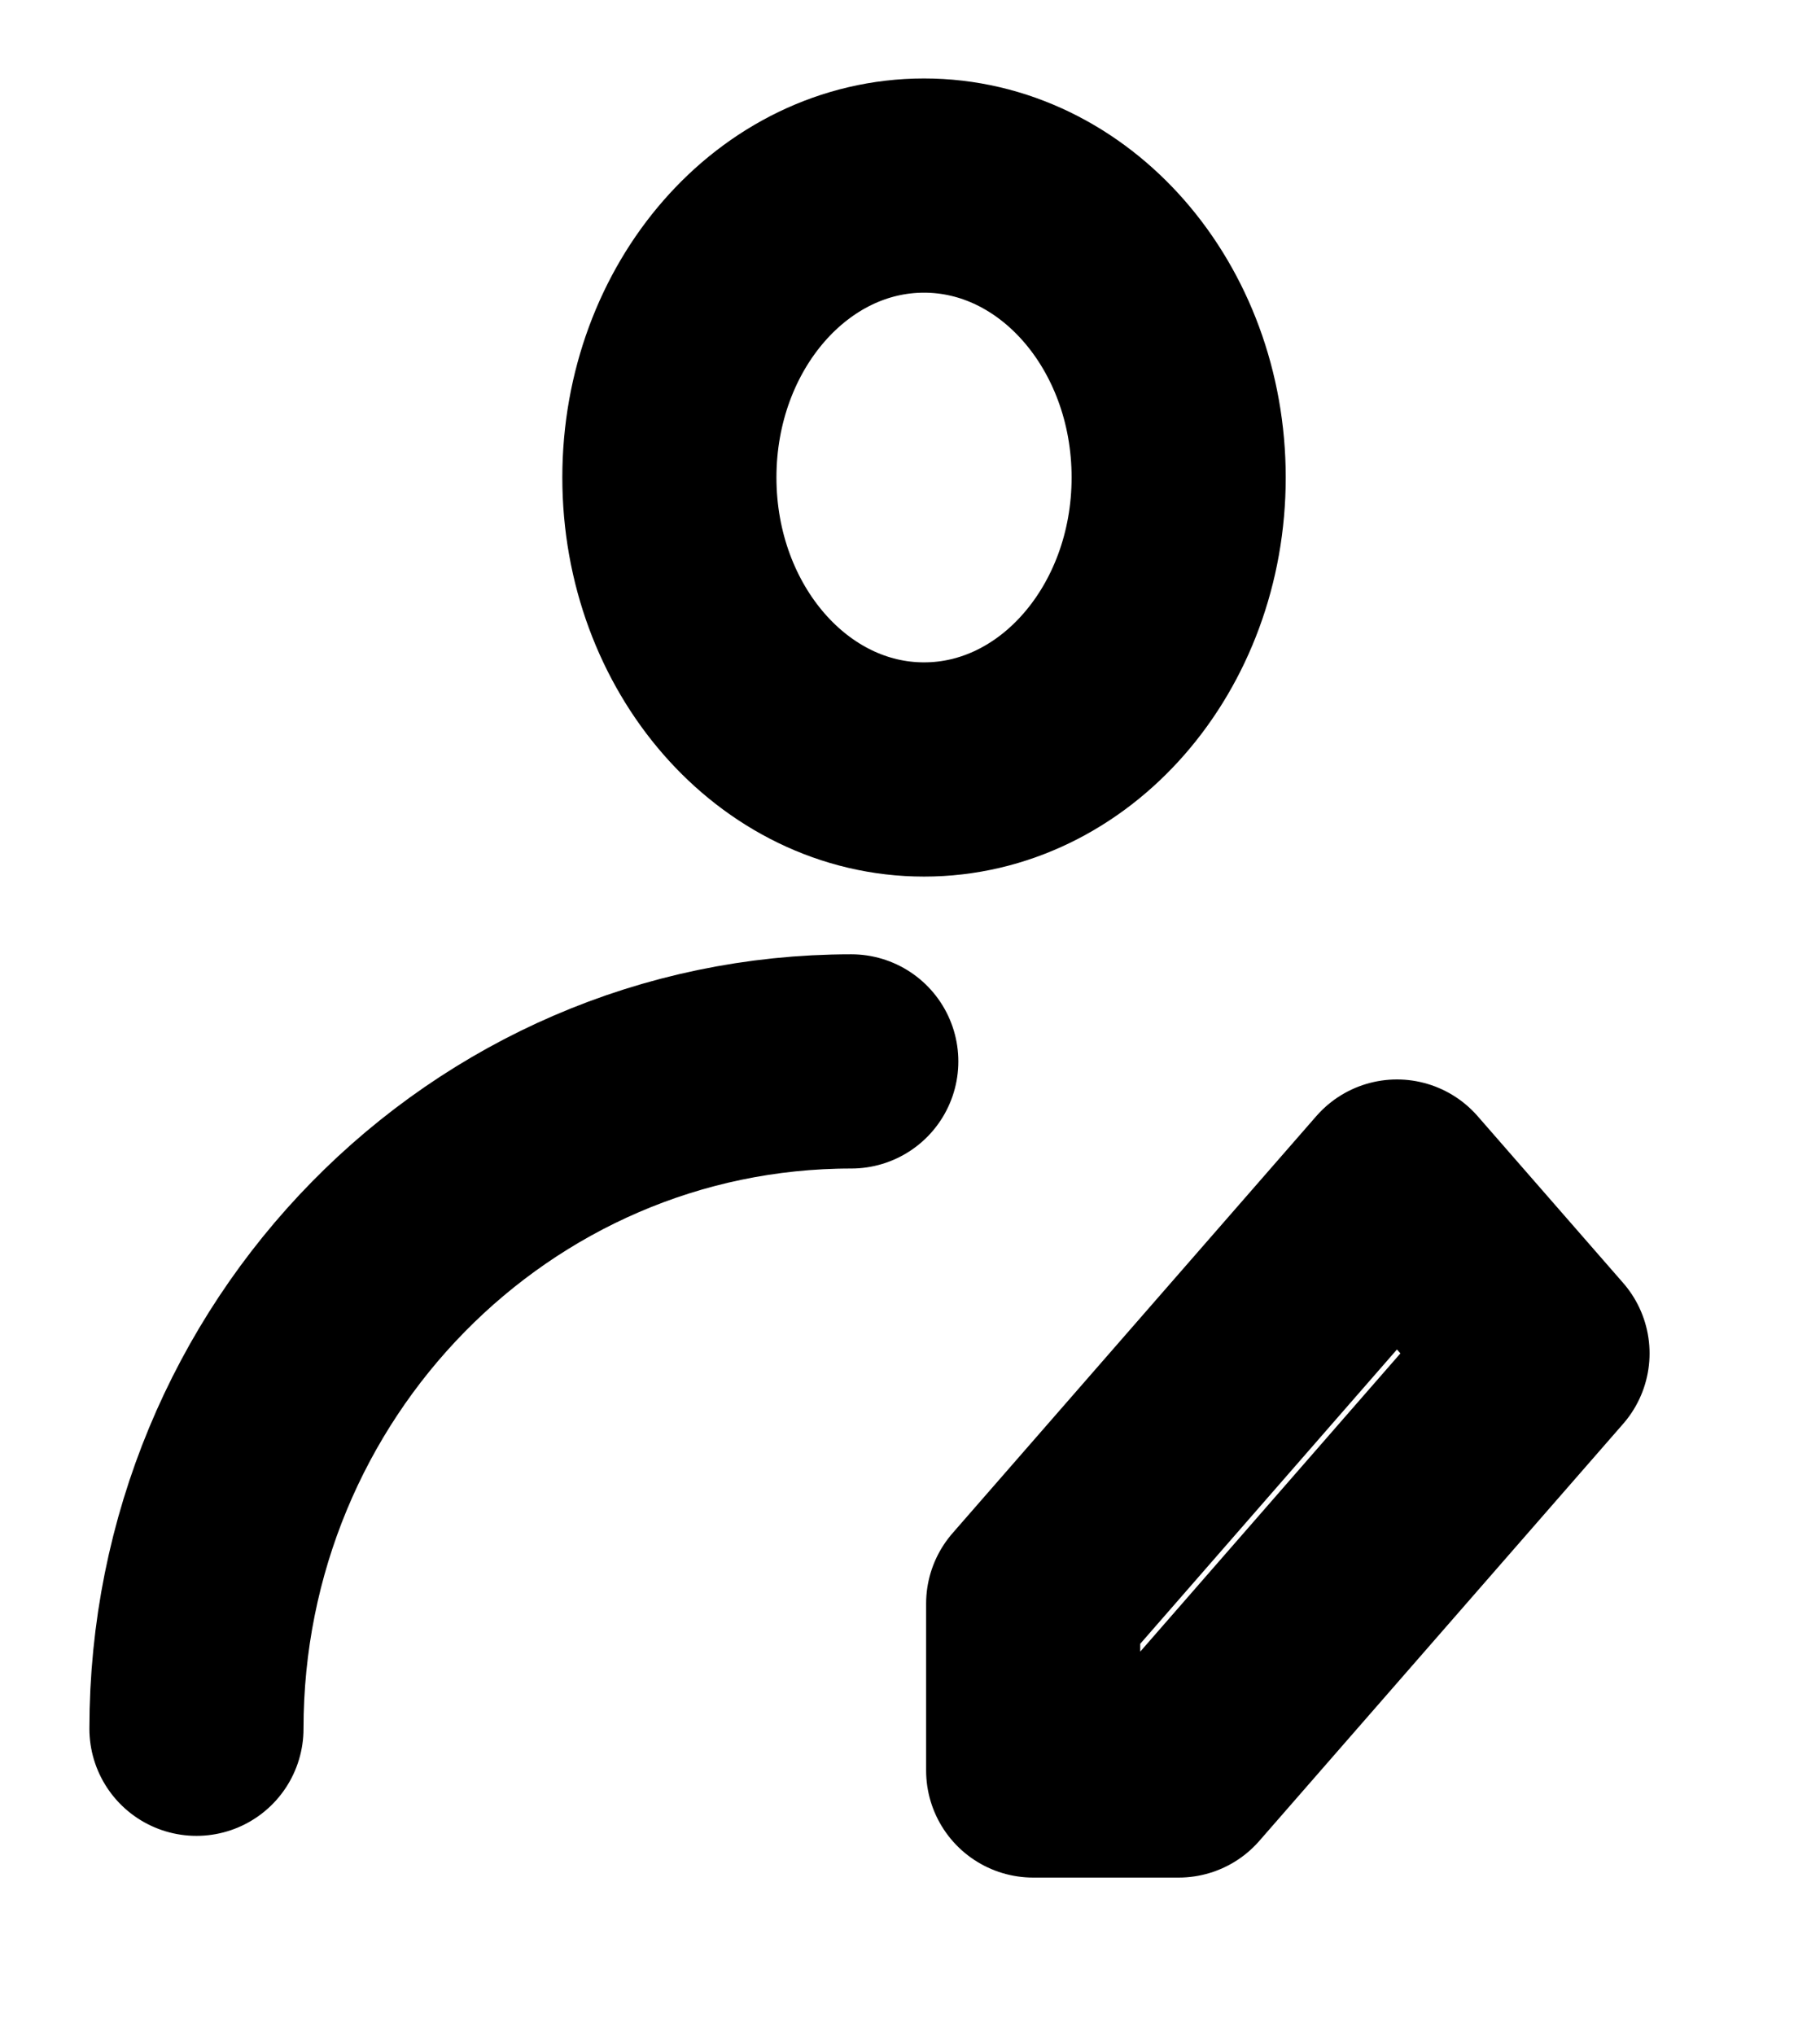 <svg width="34" height="38" viewBox="0 0 34 38" fill="none" xmlns="http://www.w3.org/2000/svg">
<path d="M17.262 14.368C19.89 14.368 22.019 11.927 22.019 8.916C22.019 5.905 19.89 3.465 17.262 3.465C14.635 3.465 12.505 5.905 12.505 8.916C12.505 11.927 14.635 14.368 17.262 14.368Z" stroke="black" stroke-width="4" stroke-linecap="round" stroke-linejoin="round"/>
<path d="M3.67 32.28C3.67 25.398 9.147 19.819 15.903 19.819M22.019 33.059L28.816 25.271L26.097 22.156L19.301 29.944V33.059H22.019Z" stroke="black" stroke-width="4" stroke-linecap="round" stroke-linejoin="round"/>
</svg>
